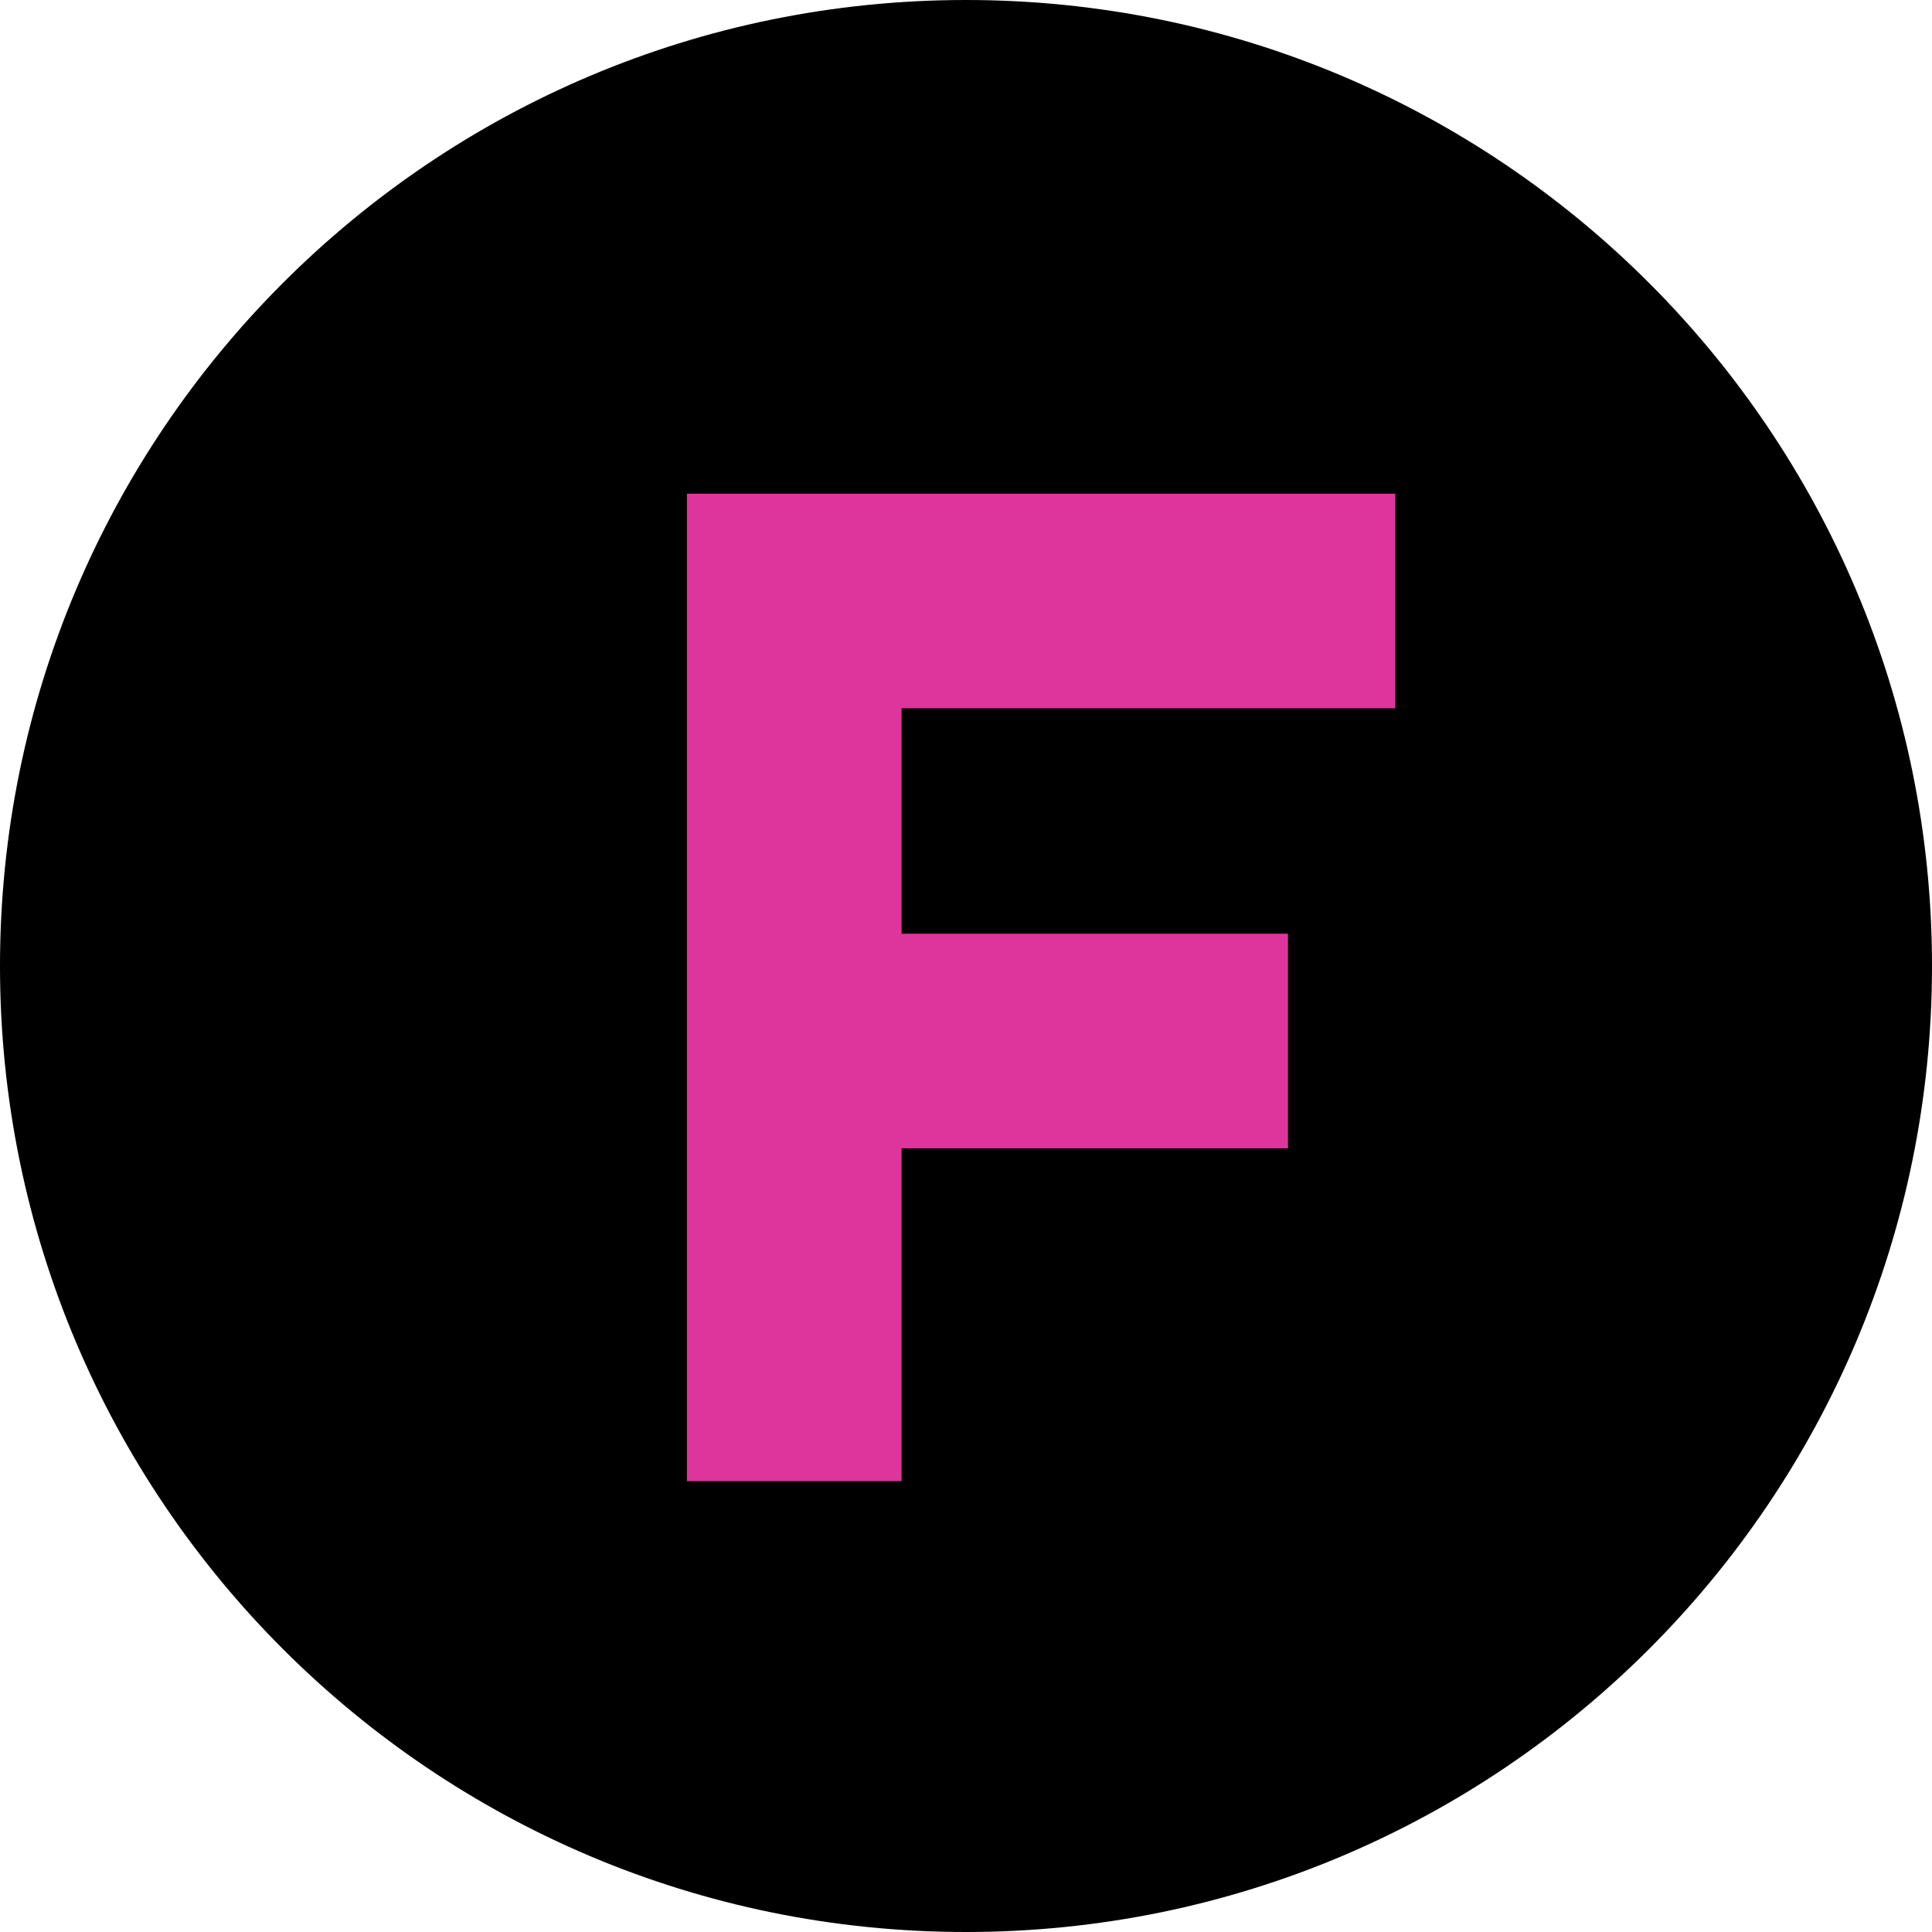 <svg width="30" height="30" viewBox="0 0 30 30" fill="none" xmlns="http://www.w3.org/2000/svg">
    <path d="M15 30c8.284 0 15-6.716 15-15 0-8.284-6.716-15-15-15C6.716 0 0 6.716 0 15c0 8.284 6.716 15 15 15z" fill="#000"/>
    <path d="M21.666 9.332h-9.333v6.833m0 6.834v-6.834m0 0H20" stroke="#DE359C" stroke-width="3.333"/>
</svg>
